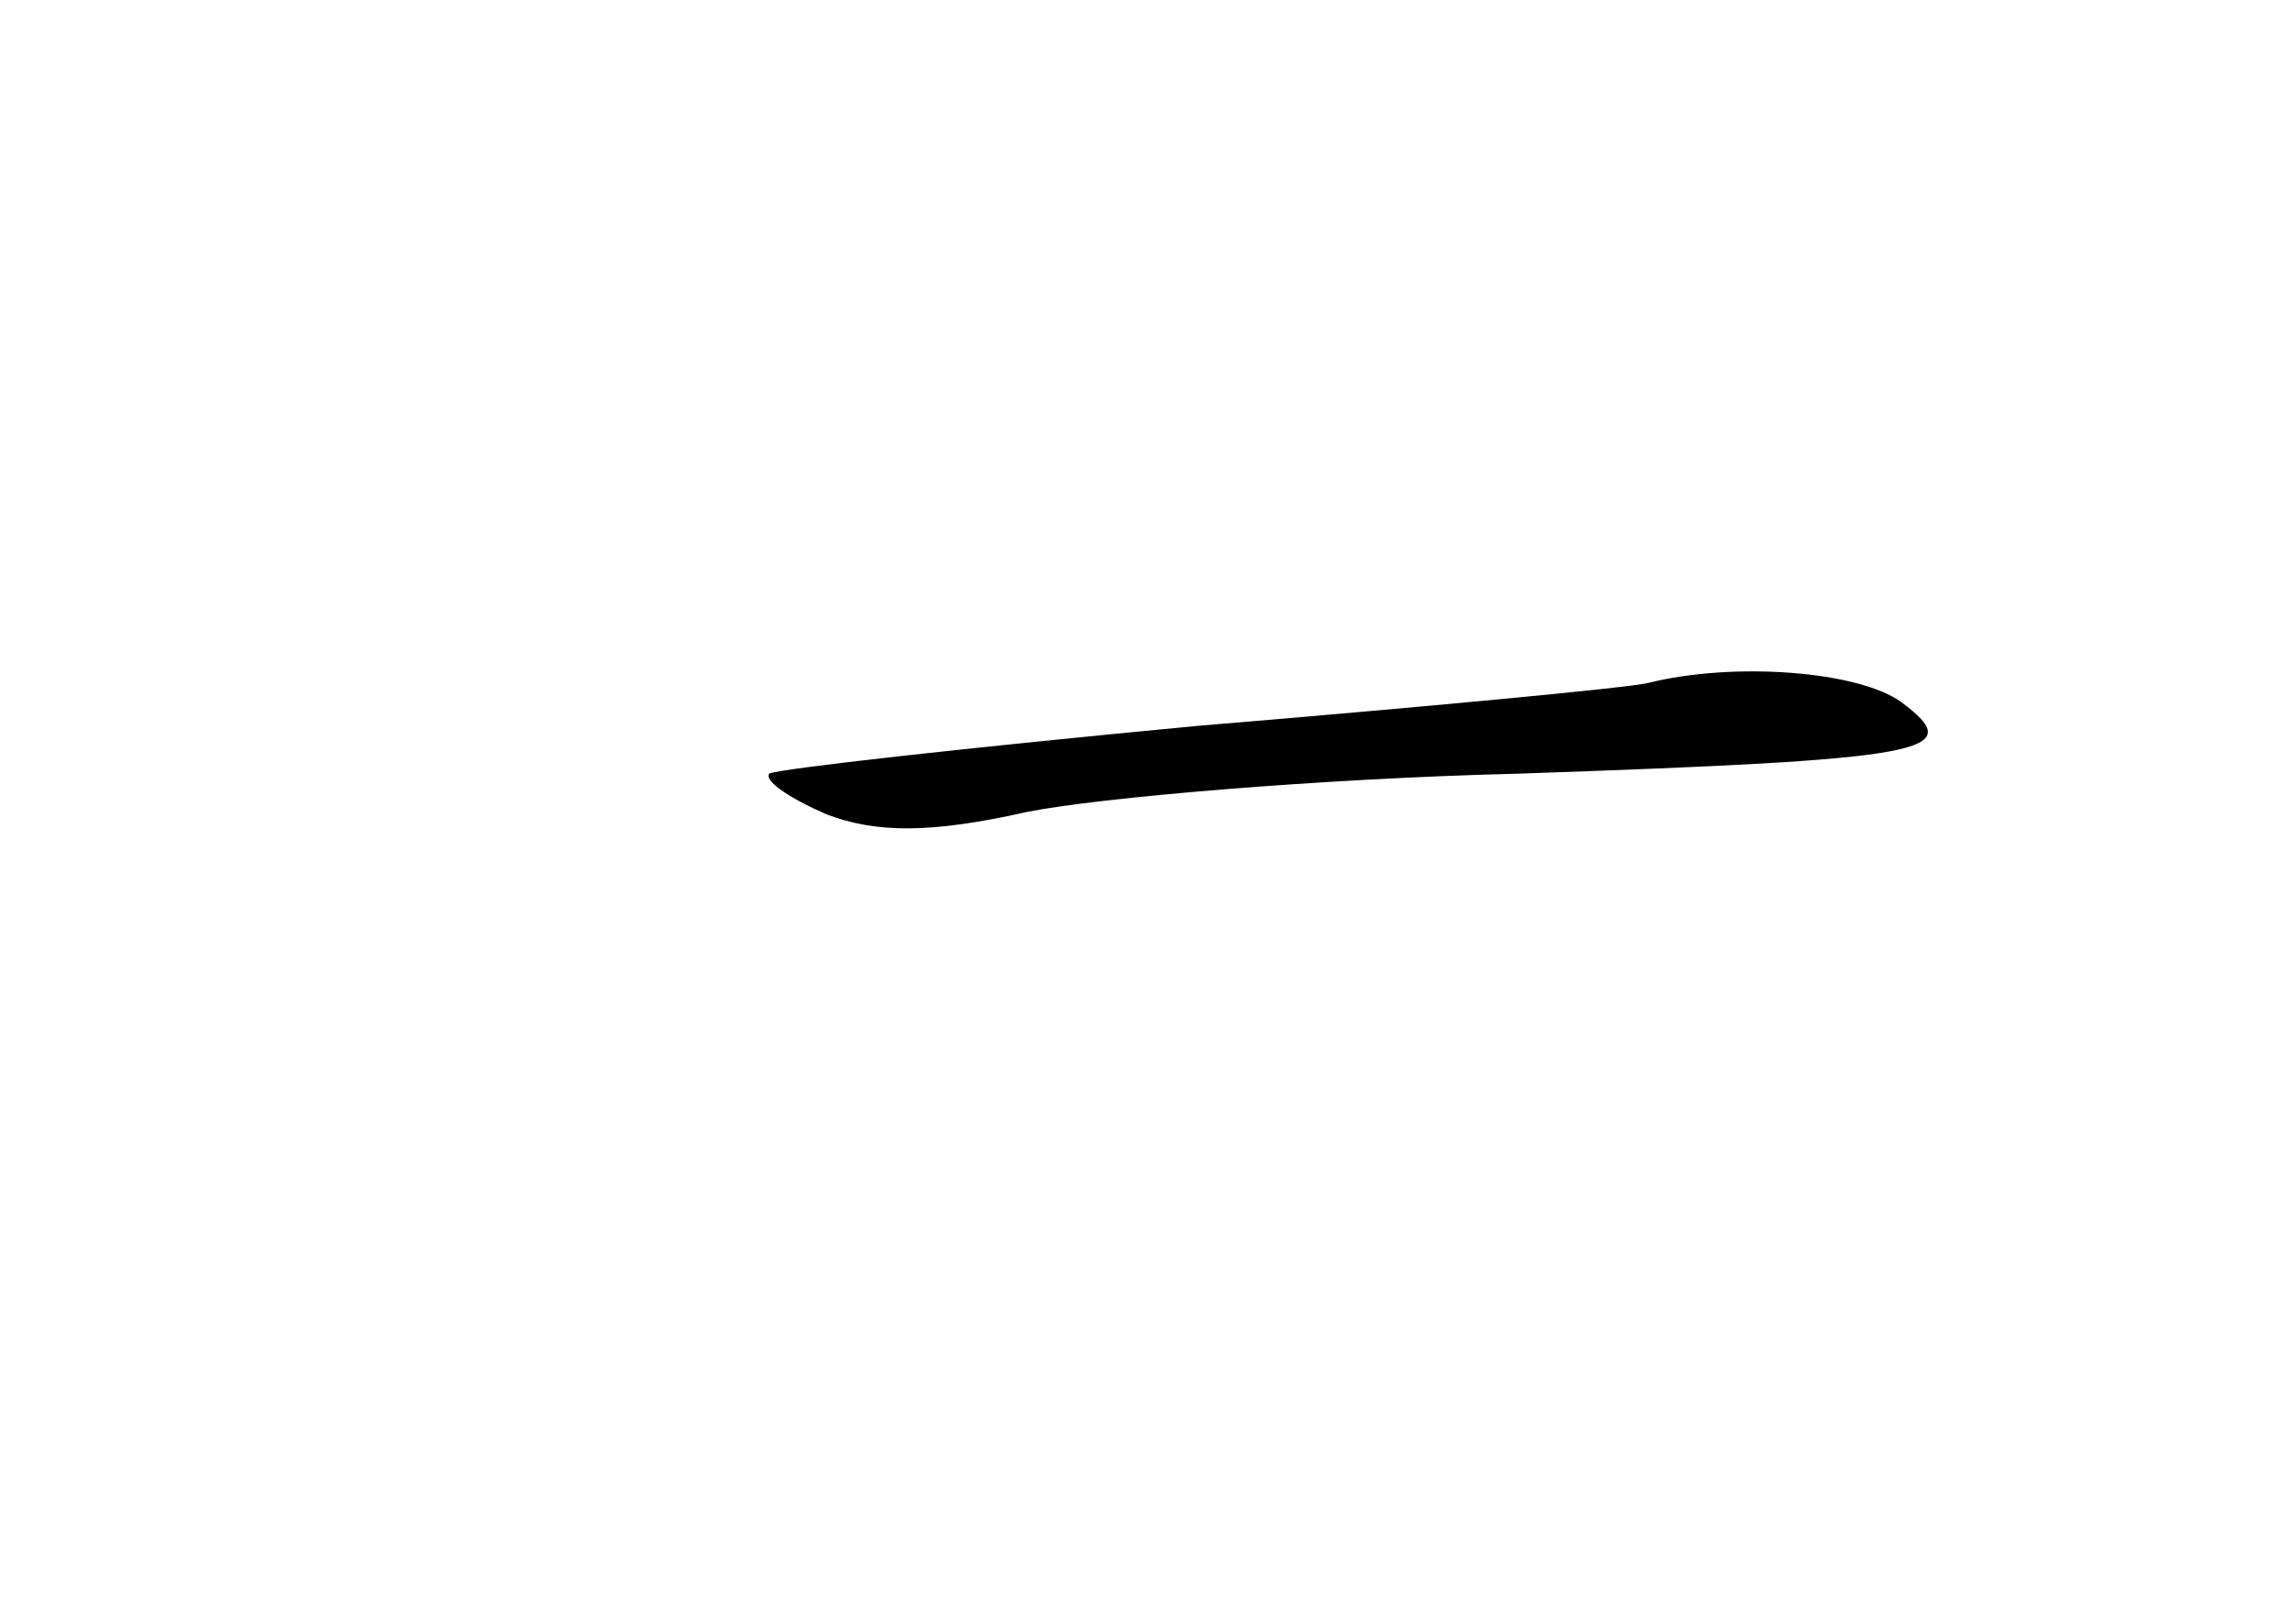 <?xml version="1.0" standalone="no"?>
<!DOCTYPE svg PUBLIC "-//W3C//DTD SVG 20010904//EN"
 "http://www.w3.org/TR/2001/REC-SVG-20010904/DTD/svg10.dtd">
<svg version="1.0" xmlns="http://www.w3.org/2000/svg"
 width="96pt" height="68pt" viewBox="0 0 96 68"
 preserveAspectRatio="xMidYMid meet">
<g transform="translate(0,68) scale(0.1,-0.1)"
fill="#000000" stroke="none">
<path d="M690 394 c-8 -2 -93 -10 -189 -18 -95 -9 -176 -18 -179 -20 -2 -3 8
-10 24 -17 21 -8 44 -8 84 1 30 6 123 14 205 16 174 6 189 9 161 30 -18 13
-70 17 -106 8z"/>
</g>
</svg>
